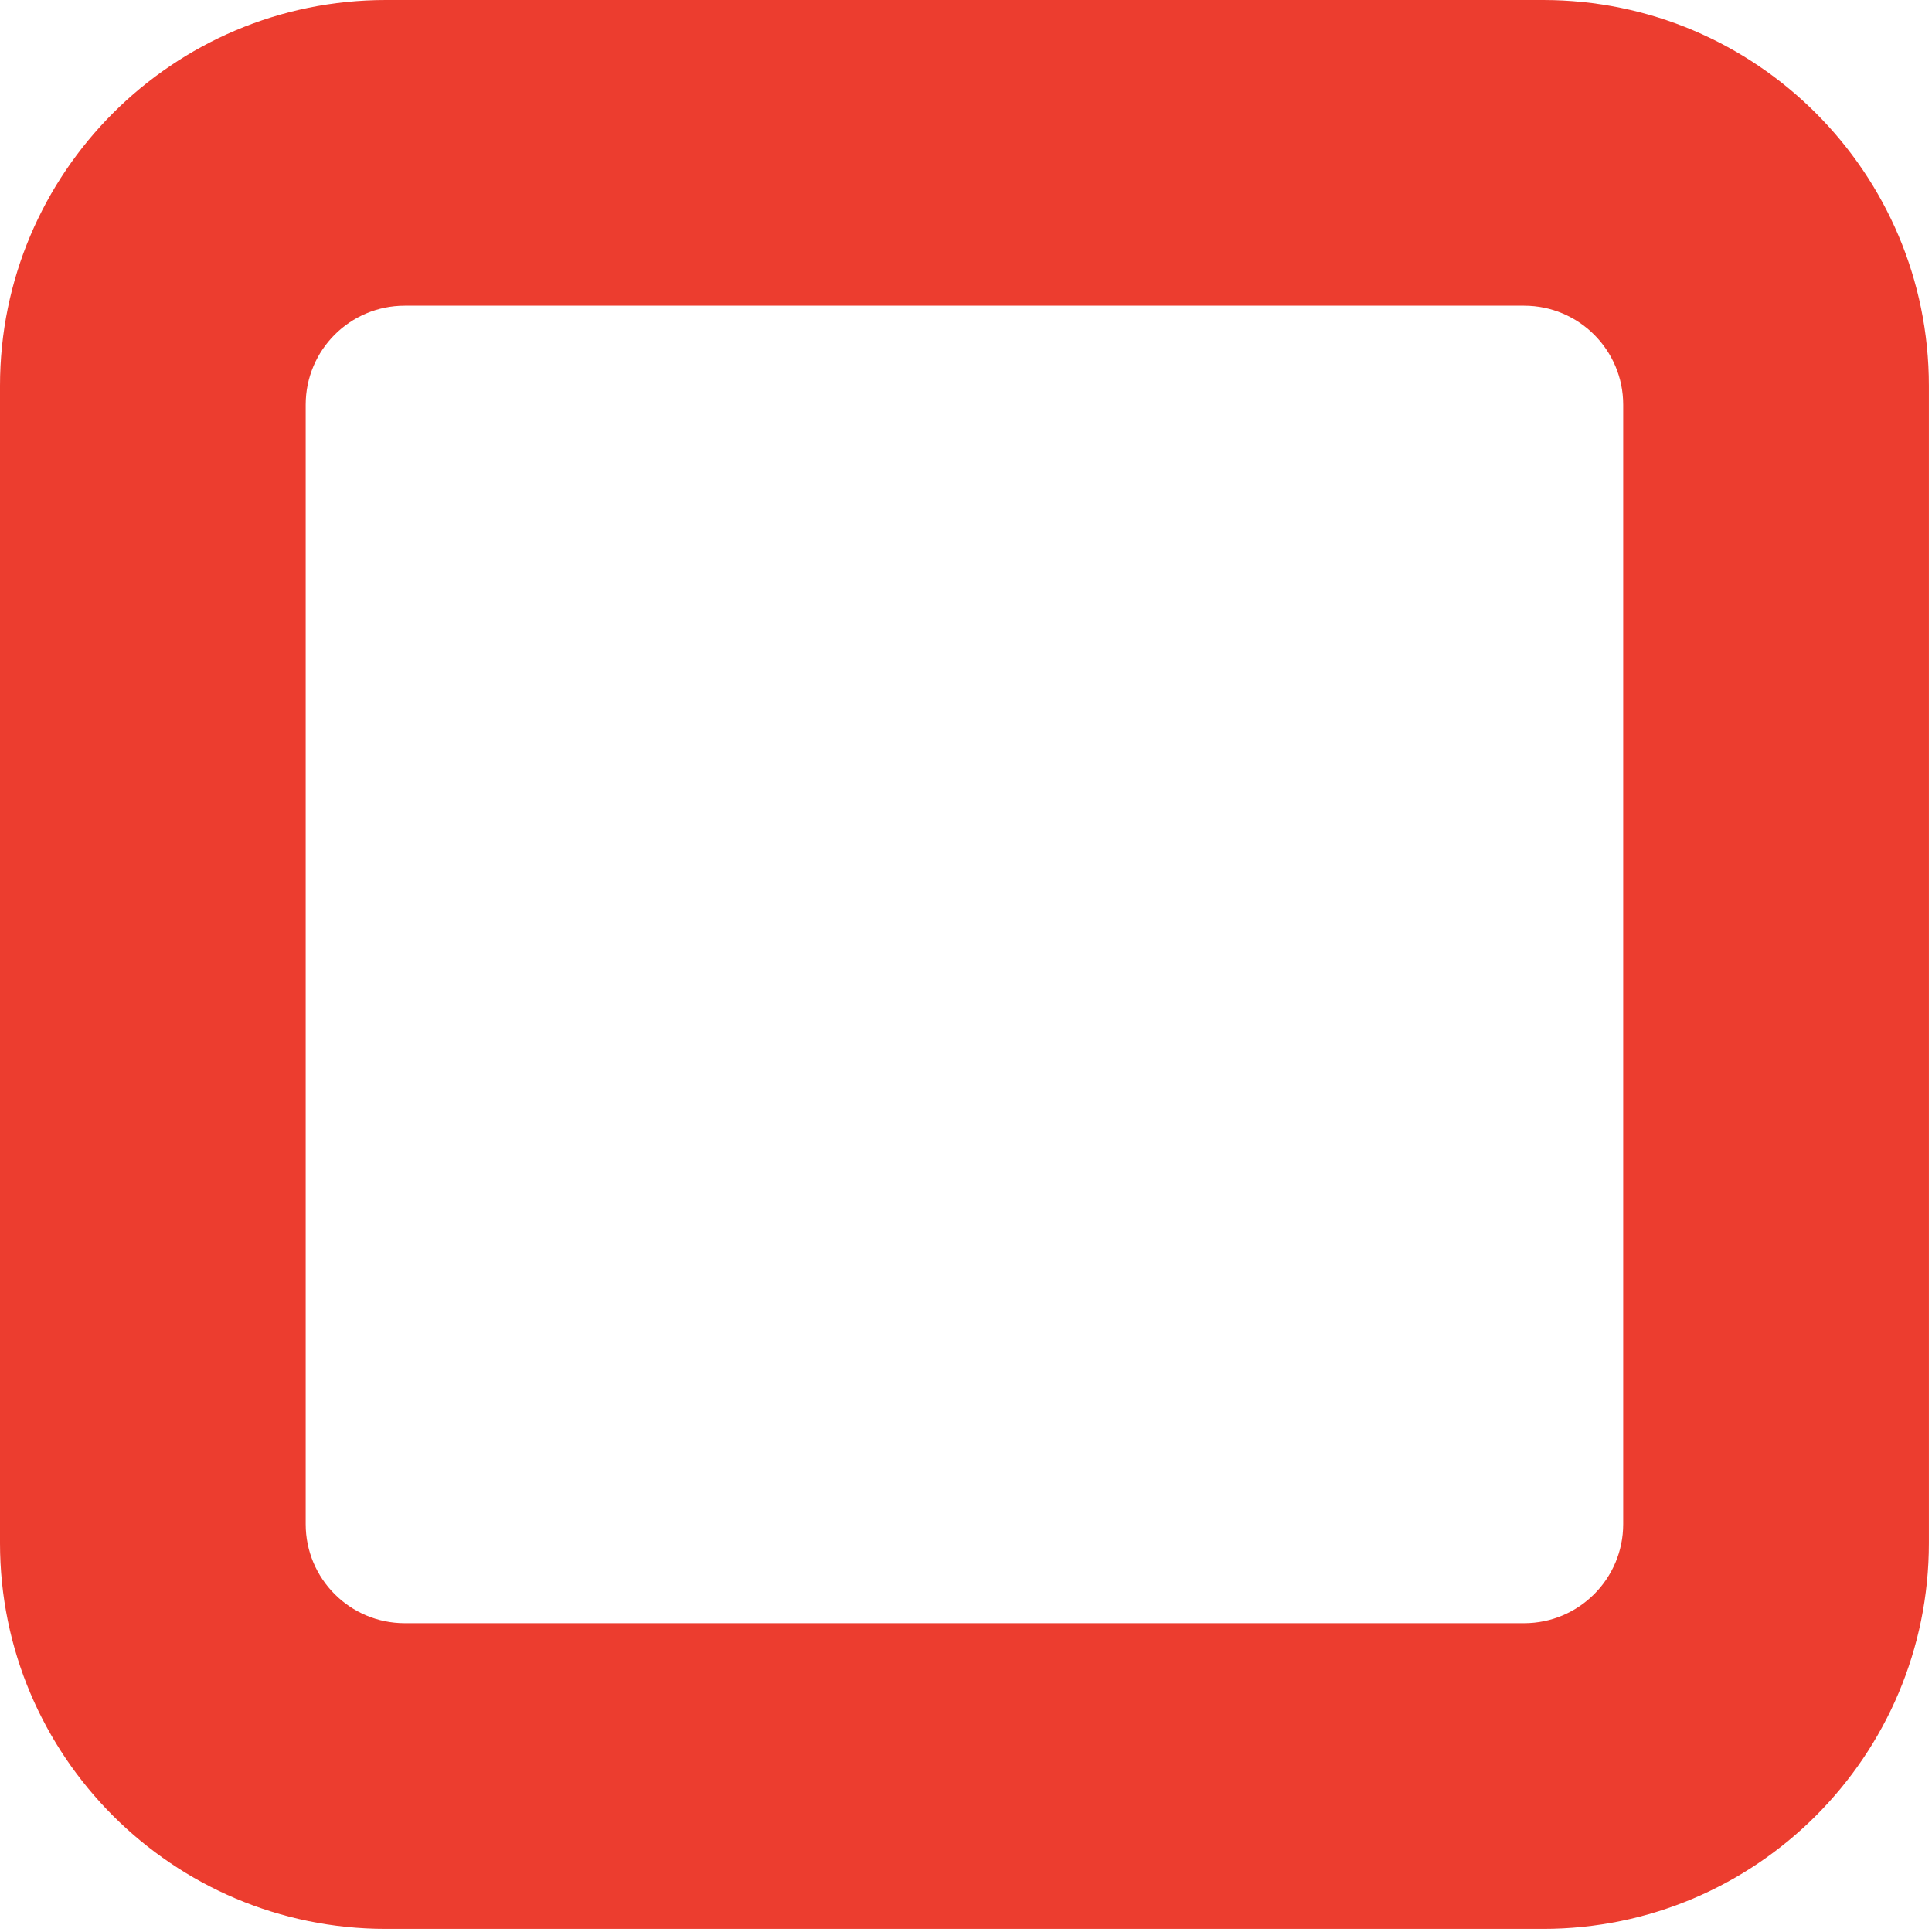 <?xml version="1.0" encoding="UTF-8" standalone="no"?><!DOCTYPE svg PUBLIC "-//W3C//DTD SVG 1.1//EN" "http://www.w3.org/Graphics/SVG/1.1/DTD/svg11.dtd"><svg width="100%" height="100%" viewBox="0 0 44 44" version="1.1" xmlns="http://www.w3.org/2000/svg" xmlns:xlink="http://www.w3.org/1999/xlink" xml:space="preserve" xmlns:serif="http://www.serif.com/" style="fill-rule:evenodd;clip-rule:evenodd;stroke-linejoin:round;stroke-miterlimit:1.414;"><path d="M35.143,0c4.849,0 8.786,3.937 8.786,8.786l0,26.357c0,4.849 -3.937,8.786 -8.786,8.786l-26.357,0c-4.849,0 -8.786,-3.937 -8.786,-8.786l0,-26.357c0,-4.849 3.937,-8.786 8.786,-8.786l26.357,0Zm-0.432,6.962l-25.494,0c-1.245,0 -2.255,1.01 -2.255,2.255l0,25.494c0,1.245 1.01,2.256 2.255,2.256l25.494,0c1.245,0 2.256,-1.011 2.256,-2.256l0,-25.494c0,-1.245 -1.011,-2.255 -2.256,-2.255Z" style="fill:#ec3d2f;"/></svg>